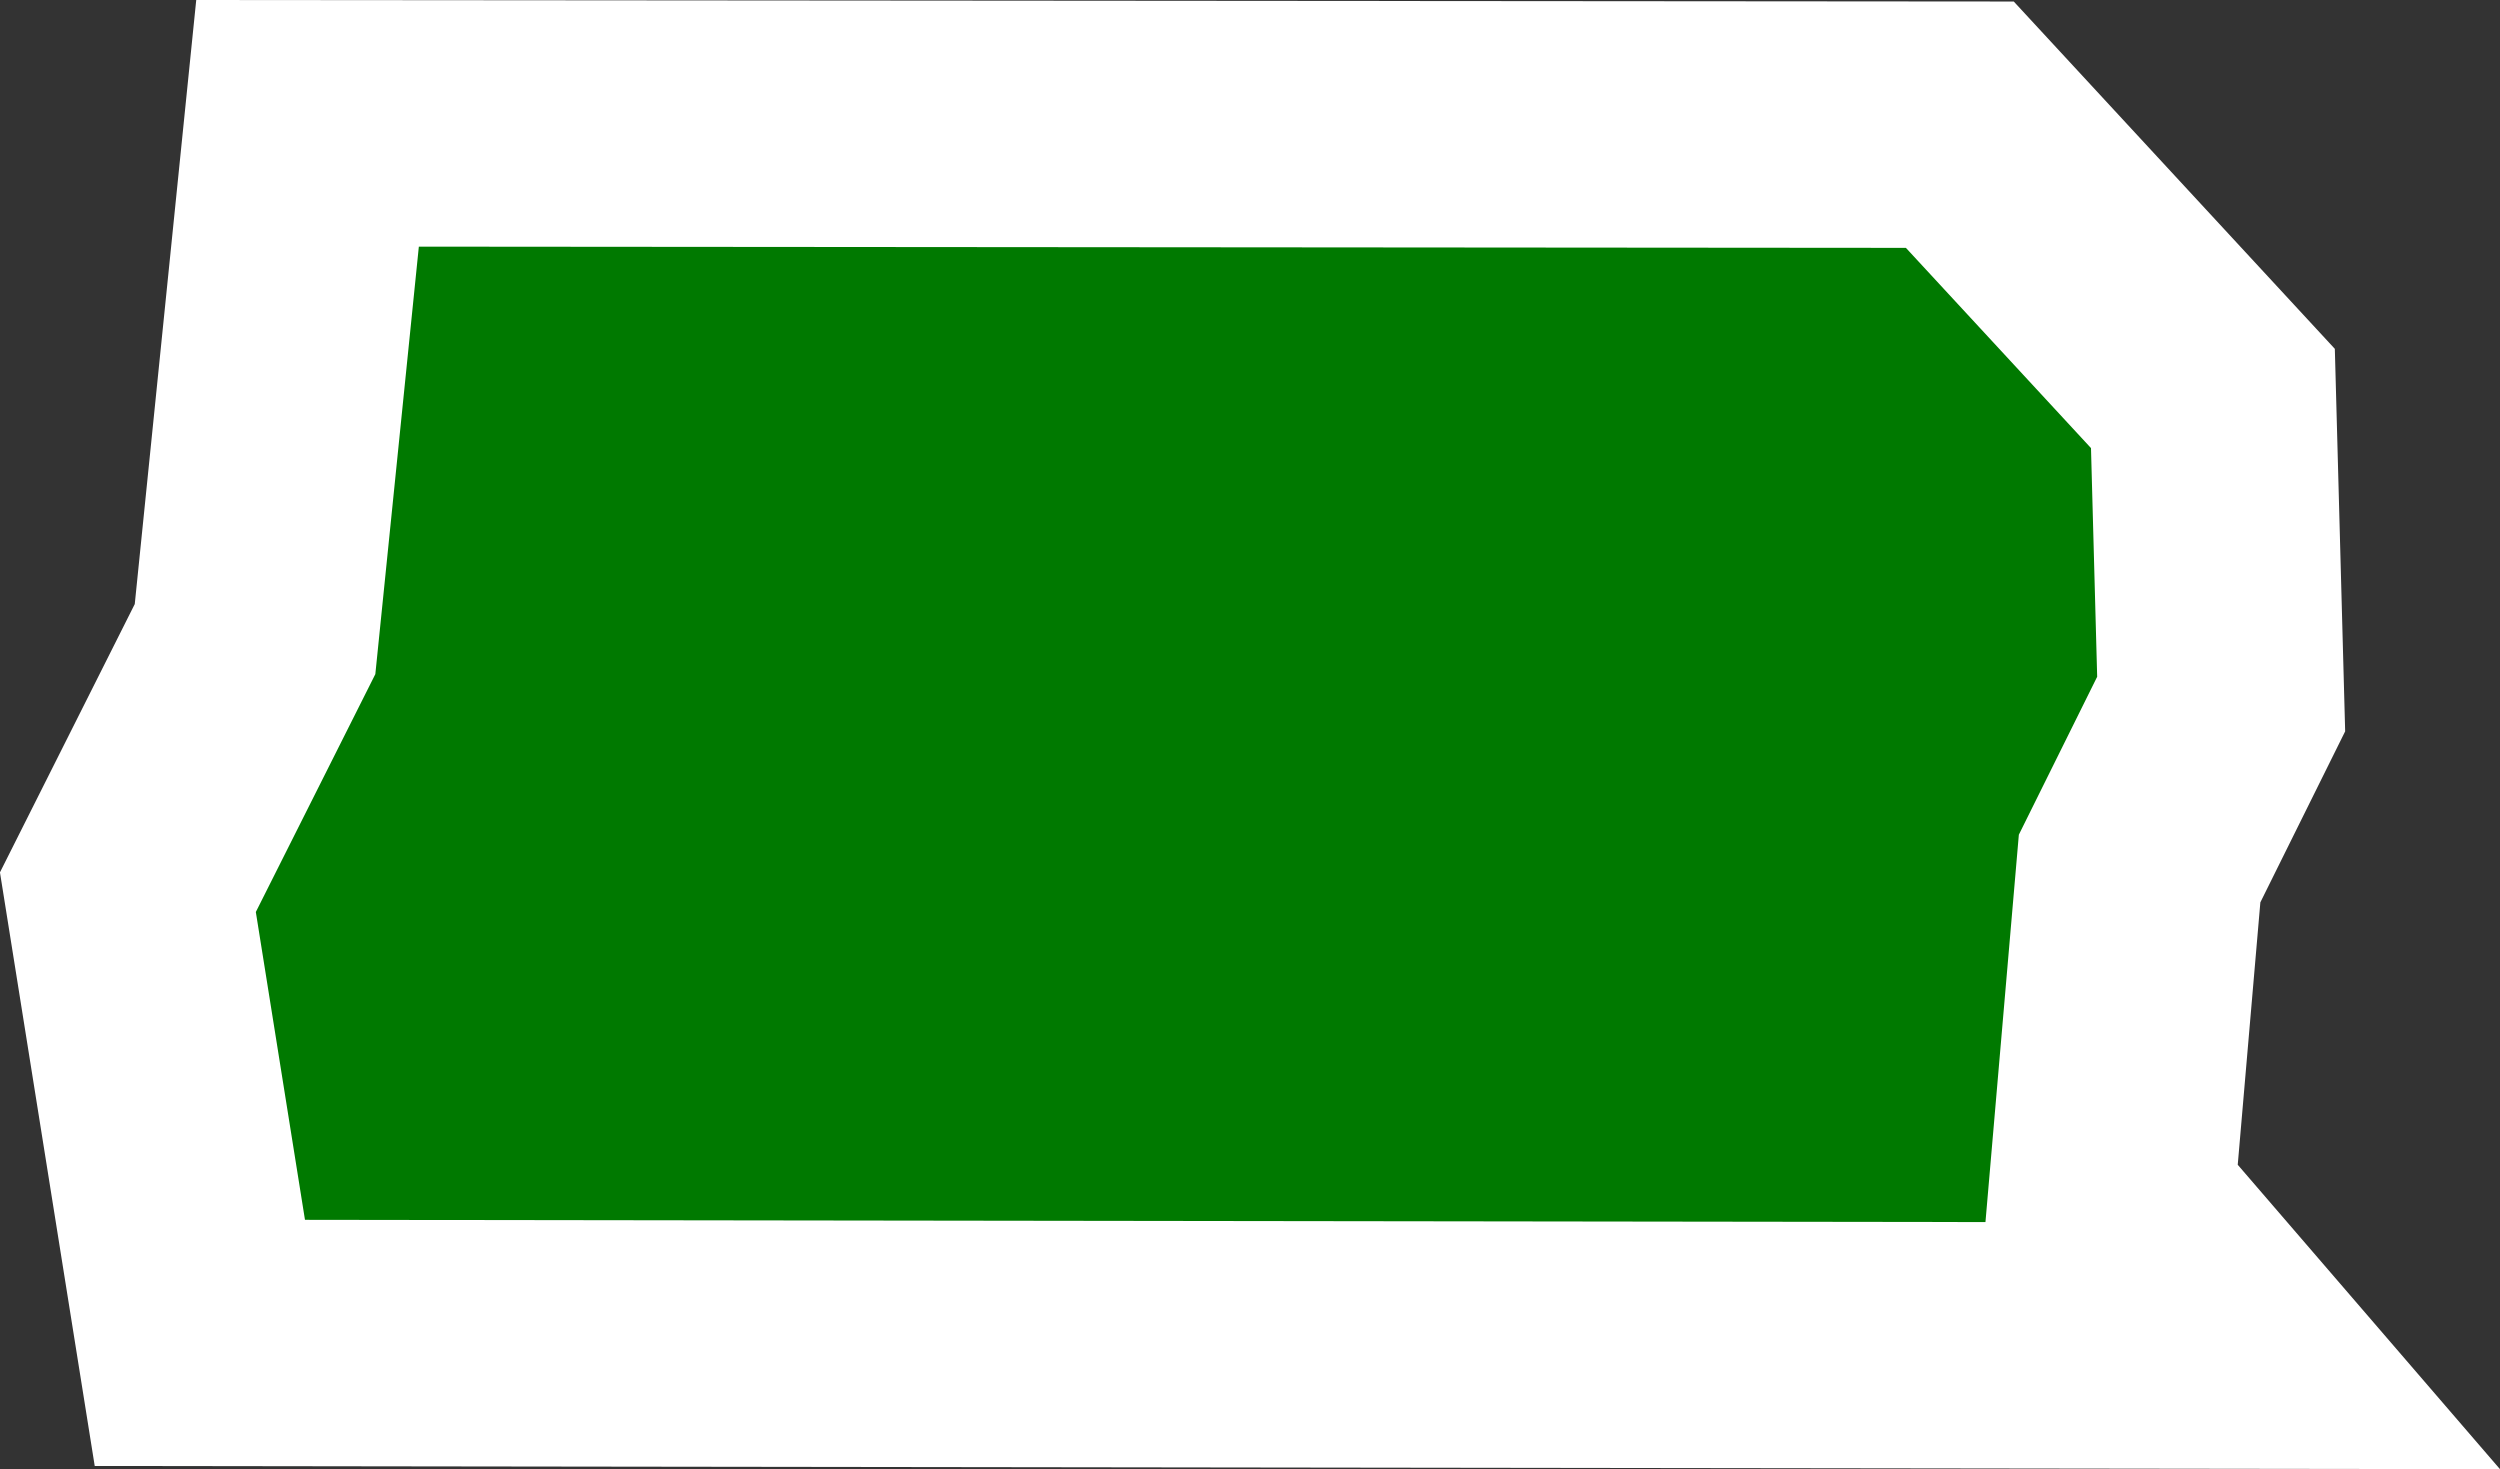 <svg xmlns="http://www.w3.org/2000/svg" width="20.29" height="11.924" viewBox="0 0 20.29 11.924">
  <rect x="0" y="0" width="20.29" height="11.924" fill="#333333" stroke="none"/>
  <path id="BR-DF" d="M418.831,335.211l-16.484-.022-.584-3.658,1.032-2.054.426-4.186,13.41.011,2.054,2.222.067,2.48-.662,1.335-.236,2.738Z" transform="translate(-400.725 -324.29)" fill="#007900" stroke="#fff" stroke-width="2"/>
</svg>
